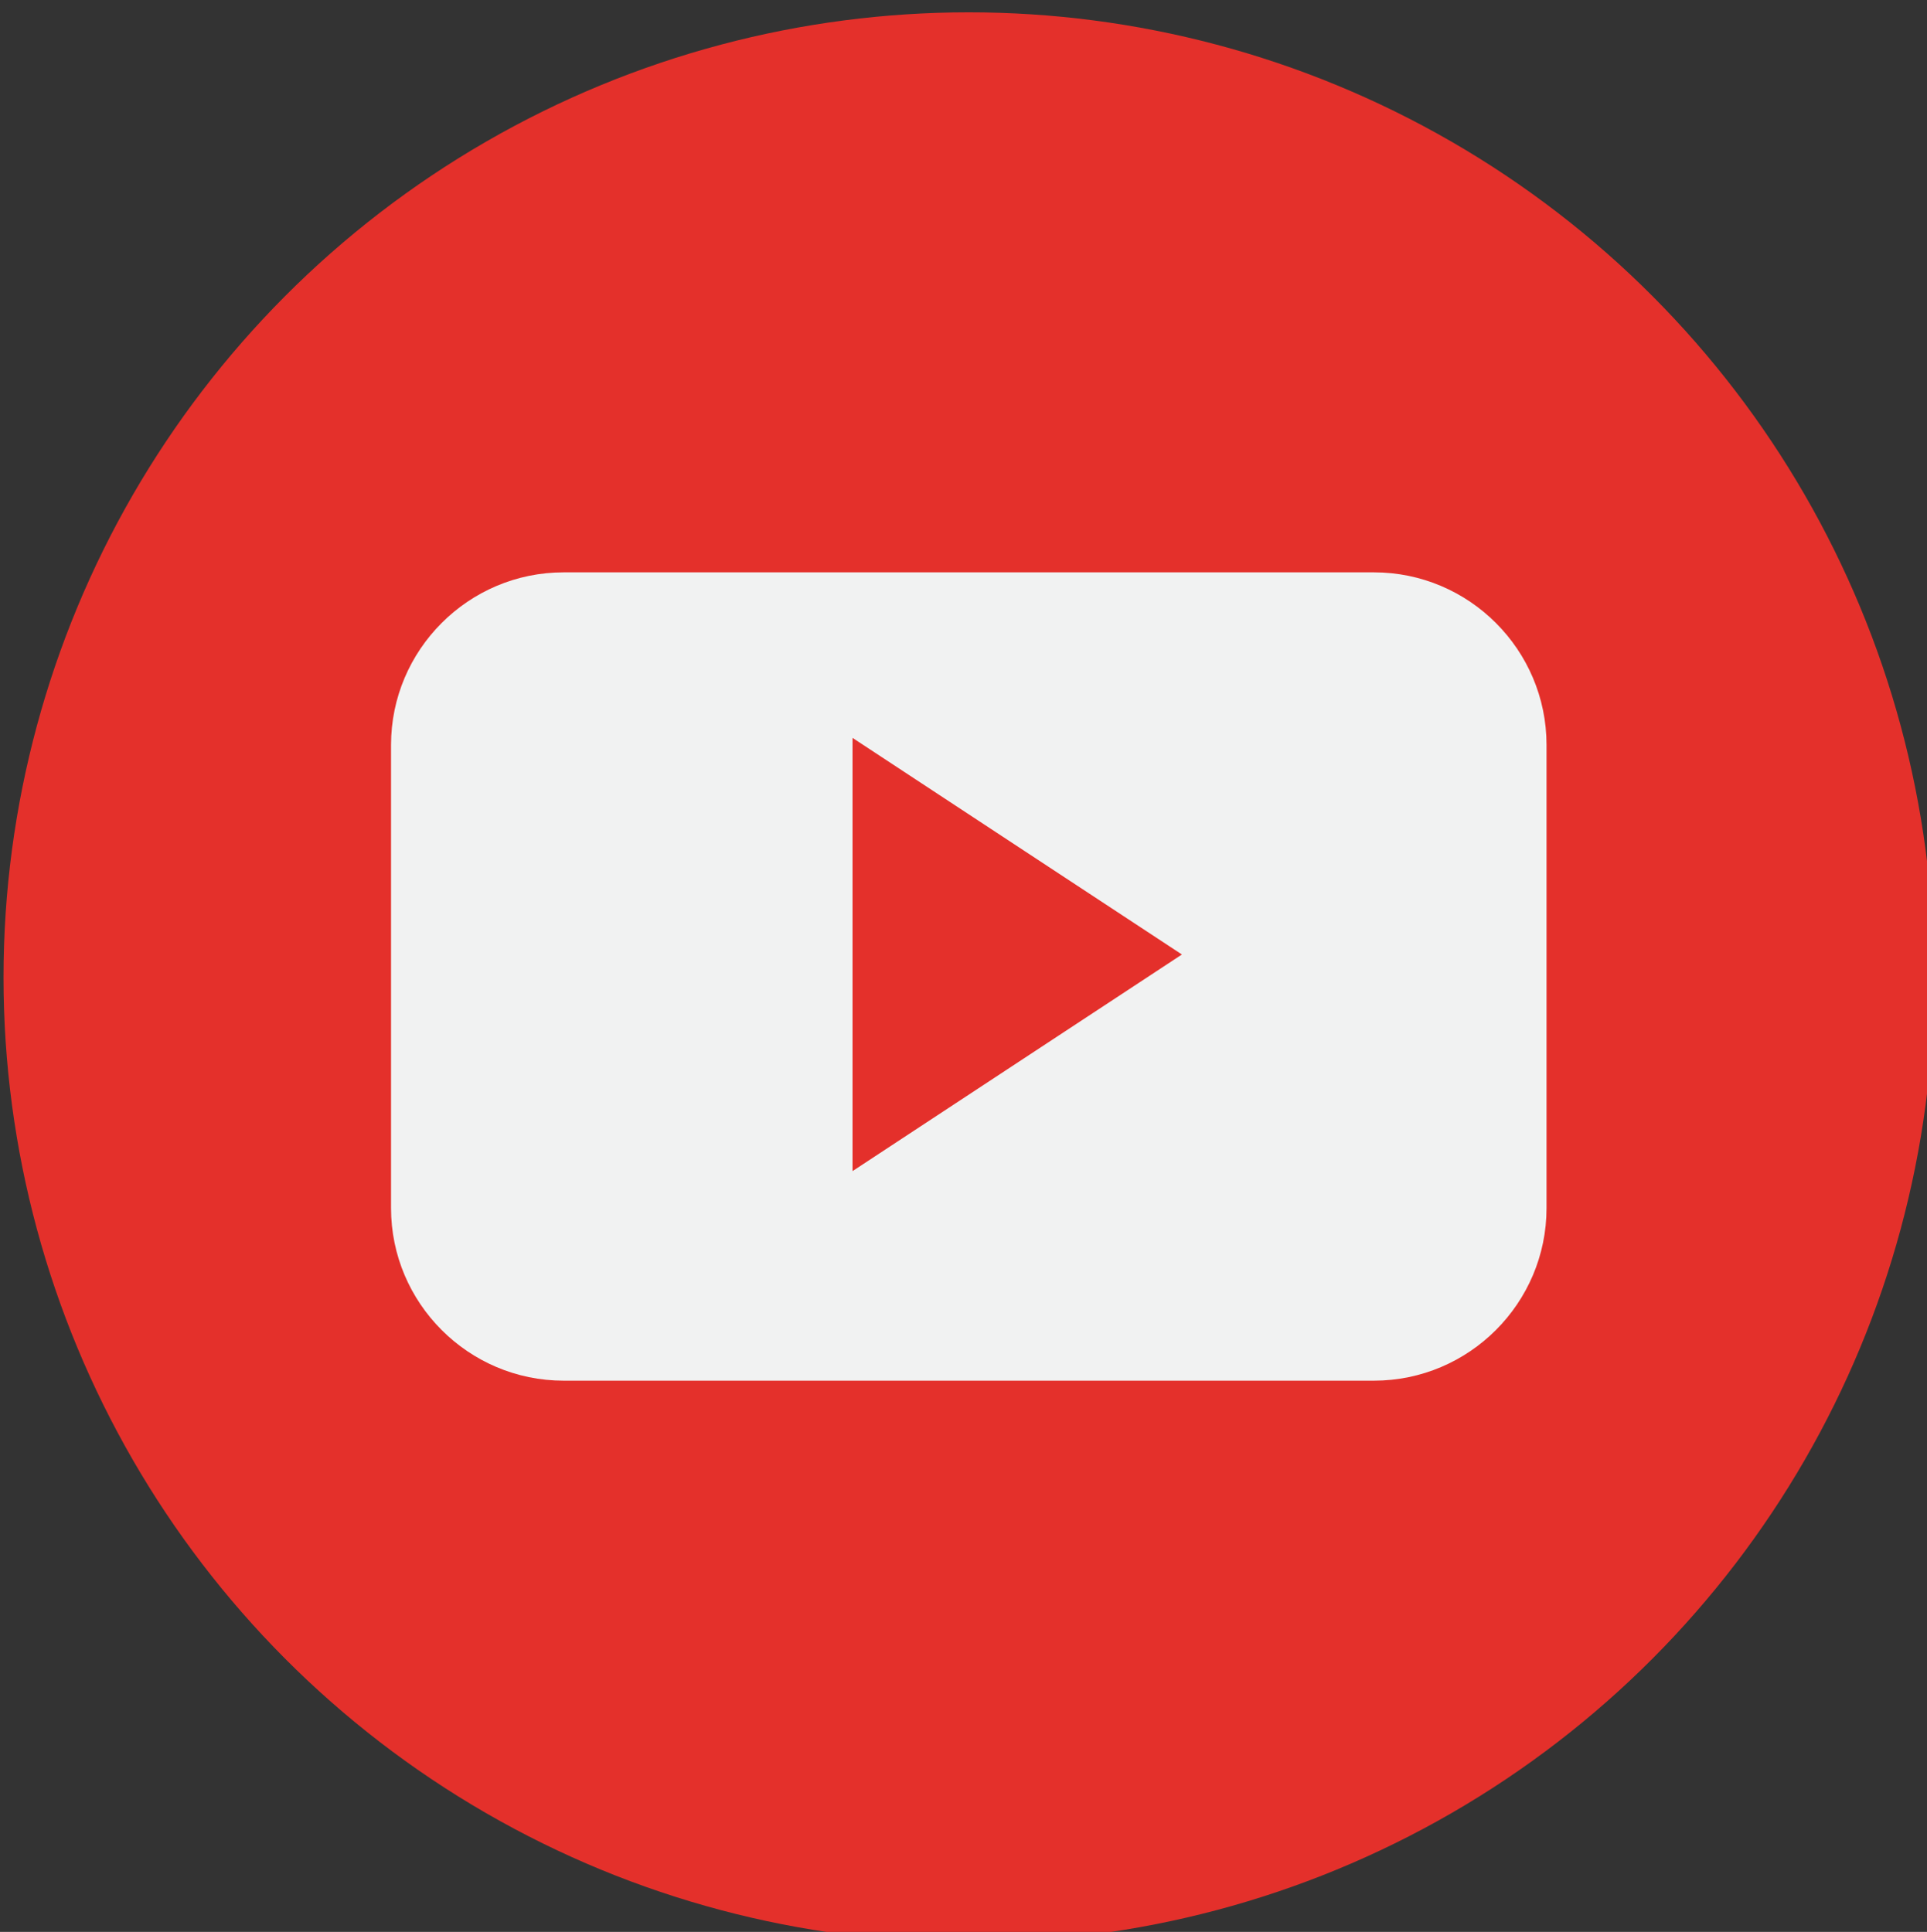 <?xml version="1.0" encoding="utf-8"?>
<!-- Generator: Adobe Illustrator 18.0.0, SVG Export Plug-In . SVG Version: 6.00 Build 0)  -->
<!DOCTYPE svg PUBLIC "-//W3C//DTD SVG 1.1//EN" "http://www.w3.org/Graphics/SVG/1.1/DTD/svg11.dtd">
<svg version="1.1" xmlns="http://www.w3.org/2000/svg" xmlns:xlink="http://www.w3.org/1999/xlink" x="0px" y="0px"
	 viewBox="0 0 109.4 109.7" enable-background="new 0 0 109.4 109.7" xml:space="preserve">
<rect x="0" y="0" width="109.4" height="109.7" fill="#333333" stroke="none"/>
<g id="Calque_1" display="none">
	<circle display="inline" fill="#324B7E" cx="54.6" cy="54.8" r="54.8"/>
	<circle display="inline" fill="#324B7E" cx="54.6" cy="54.8" r="54.8"/>
	<path display="inline" fill="#F1F2F2" d="M68.5,54.9h-9.1v32.4H45.9V54.9h-6.4V43.4h6.4V36c0-5.3,2.5-13.6,13.6-13.6l10,0v11.1
		h-7.2c-1.2,0-2.9,0.6-2.9,3.1v6.7h10.3L68.5,54.9z M68.5,54.9"/>
</g>
<g id="Calque_2">
	<circle fill="#E4302B" cx="55" cy="55.5" r="54.8"/>
	<g>
		<path fill-rule="evenodd" clip-rule="evenodd" fill="#F1F2F2" d="M87.8,42.3c0-5.4-4.4-9.8-9.8-9.8H32c-5.4,0-9.8,4.4-9.8,9.8
			v26.3c0,5.4,4.4,9.8,9.8,9.8h46c5.4,0,9.8-4.4,9.8-9.8V42.3z M48.4,66.5V41.9l18.7,12.3L48.4,66.5z M48.4,66.5"/>
	</g>
</g>
</svg>
